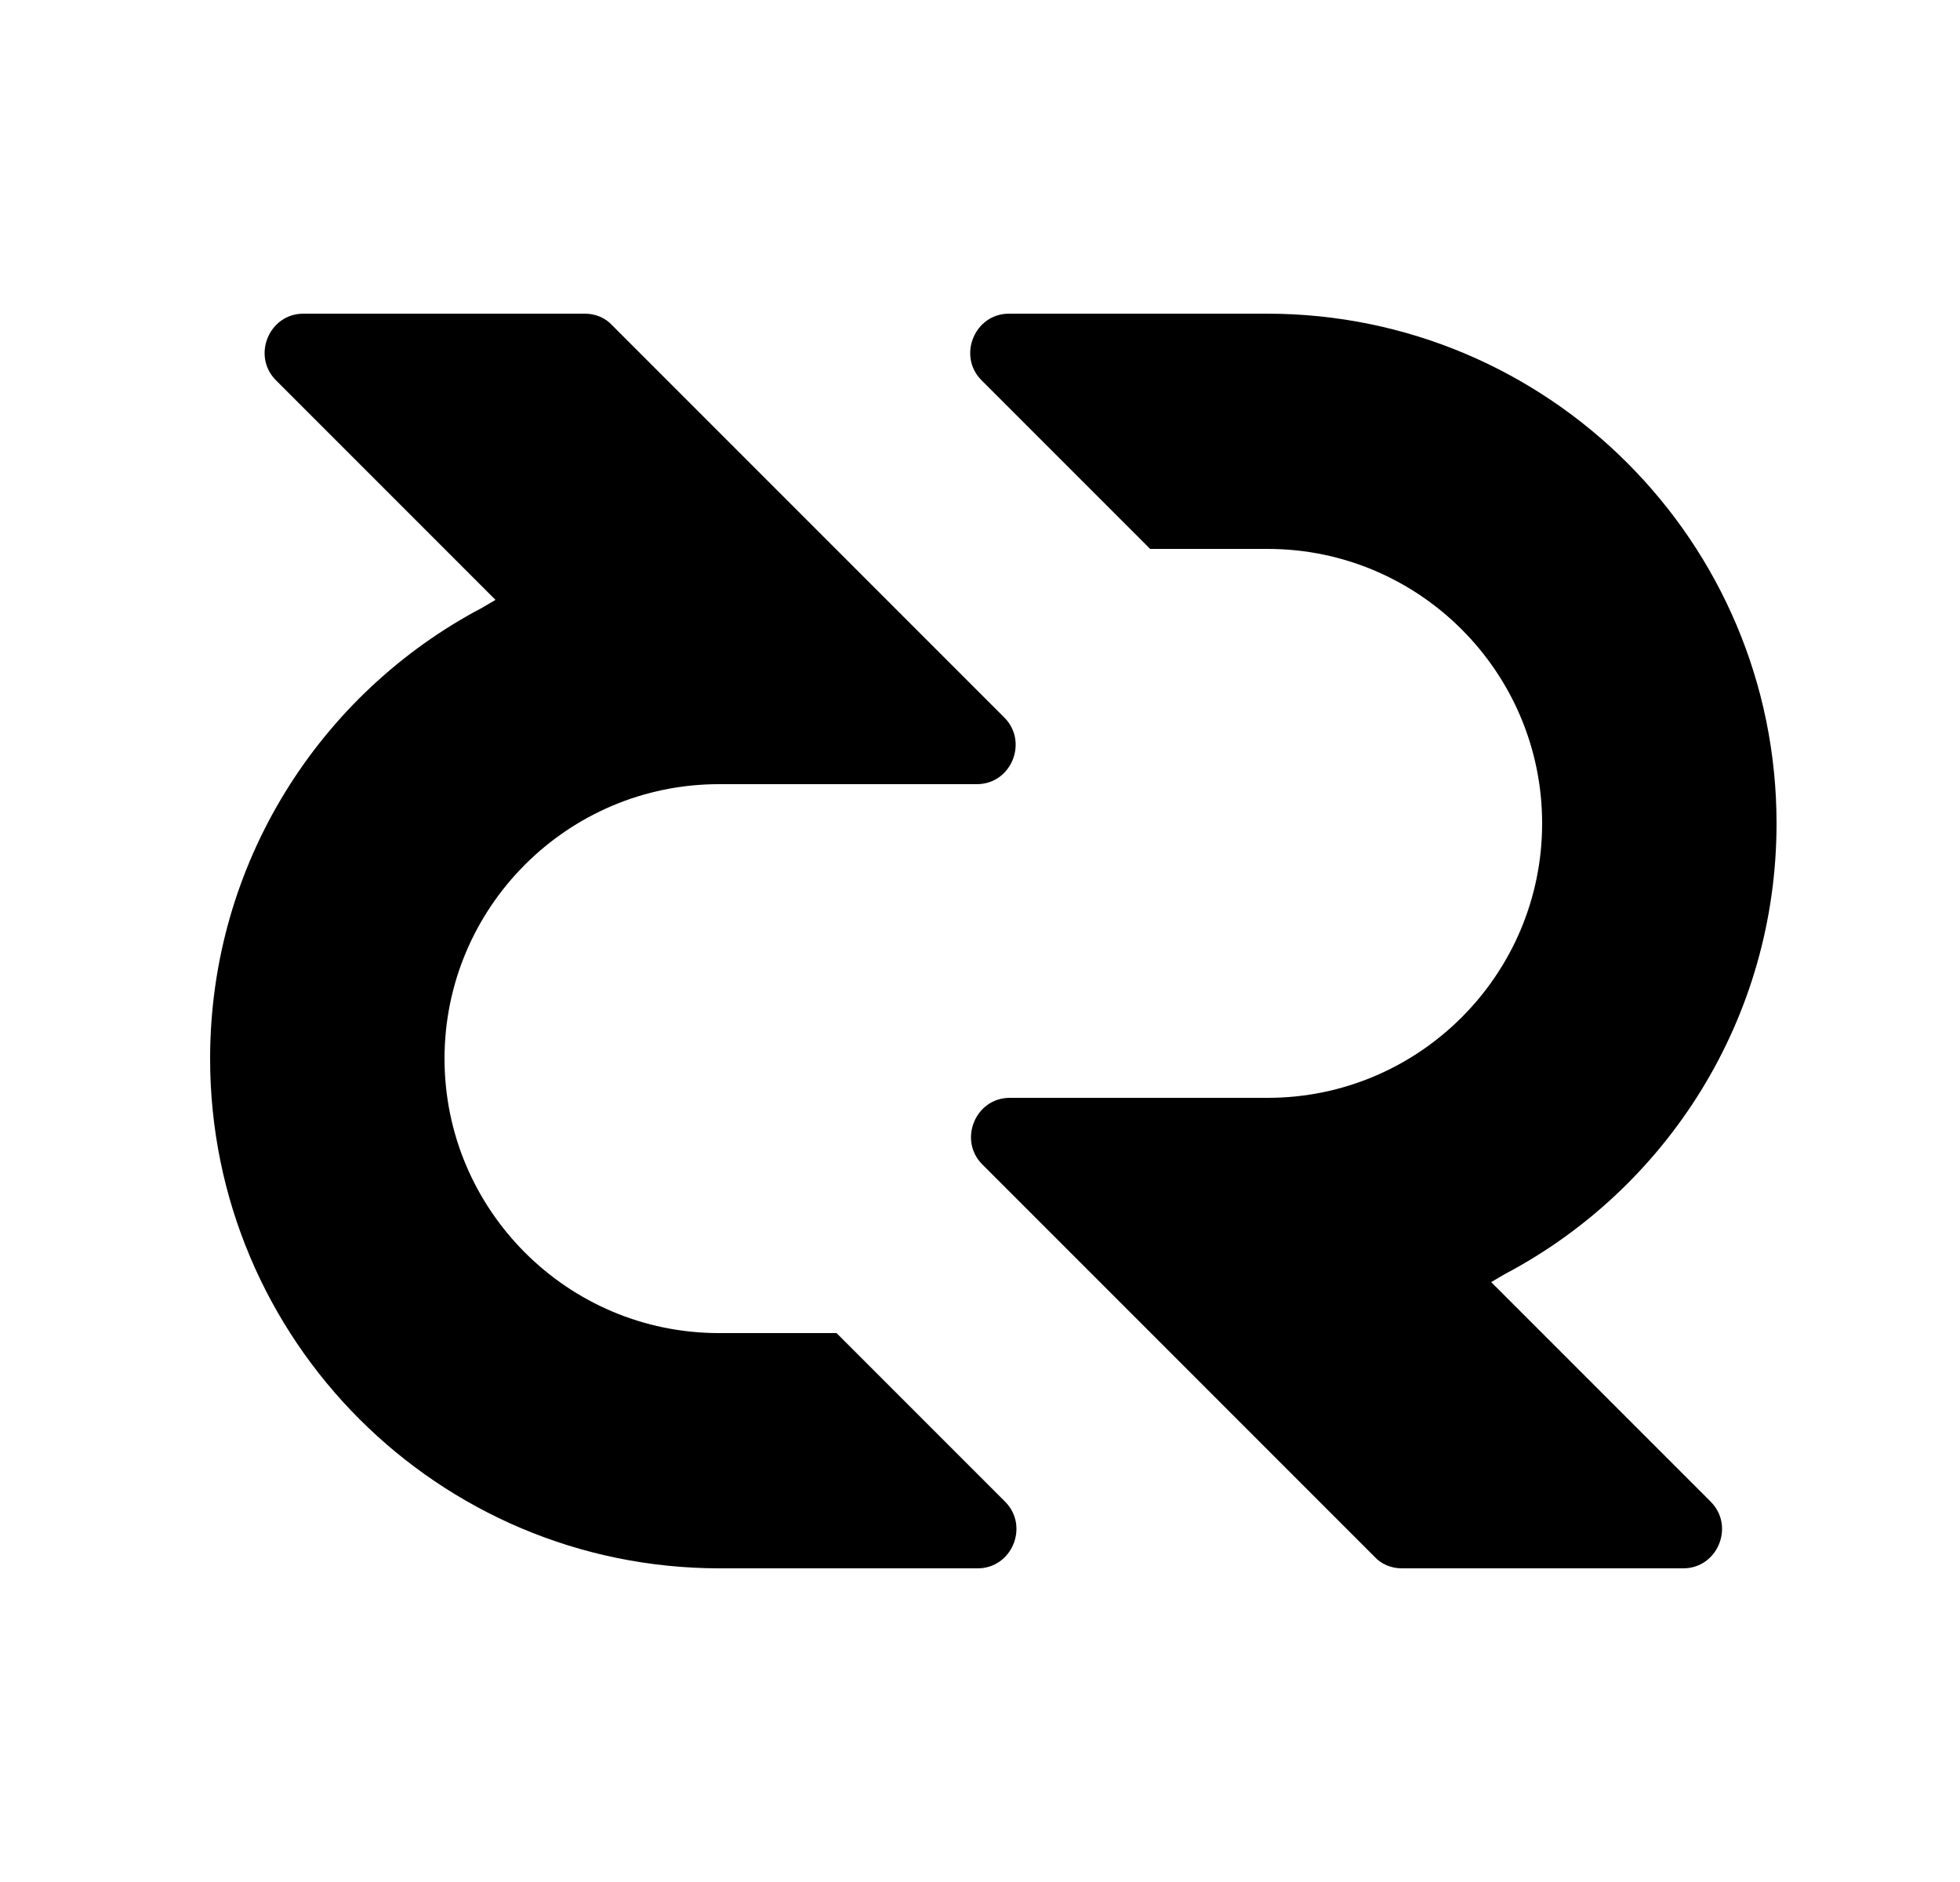 <svg width="25" height="24" viewBox="0 0 25 24" fill="none" xmlns="http://www.w3.org/2000/svg">
<path d="M6.32 7.65L3.52 4.85C3.21 4.54 3.43 4 3.87 4H7.46C7.59 4 7.72 4.05 7.81 4.15L12.81 9.15C13.12 9.46 12.9 10 12.46 10H9.17C7.24 10 5.67 11.57 5.67 13.5C5.67 15.43 7.24 17 9.17 17H10.67L12.82 19.15C13.13 19.46 12.91 20 12.47 20H9.18C5.59 20 2.68 17.09 2.68 13.5C2.68 11.01 4.08 8.84 6.15 7.75L6.32 7.65Z" fill="black"/>
<path d="M19.02 16.35L21.82 19.15C22.13 19.46 21.91 20 21.47 20H17.88C17.75 20 17.62 19.95 17.53 19.85L12.53 14.85C12.22 14.54 12.44 14 12.88 14H16.17C18.1 14 19.67 12.43 19.67 10.5C19.67 8.57 18.1 7 16.17 7H14.67L12.52 4.85C12.21 4.54 12.43 4 12.87 4H16.16C19.75 4 22.66 6.91 22.66 10.5C22.66 12.99 21.26 15.16 19.19 16.25L19.02 16.35Z" fill="black"/>
</svg>
